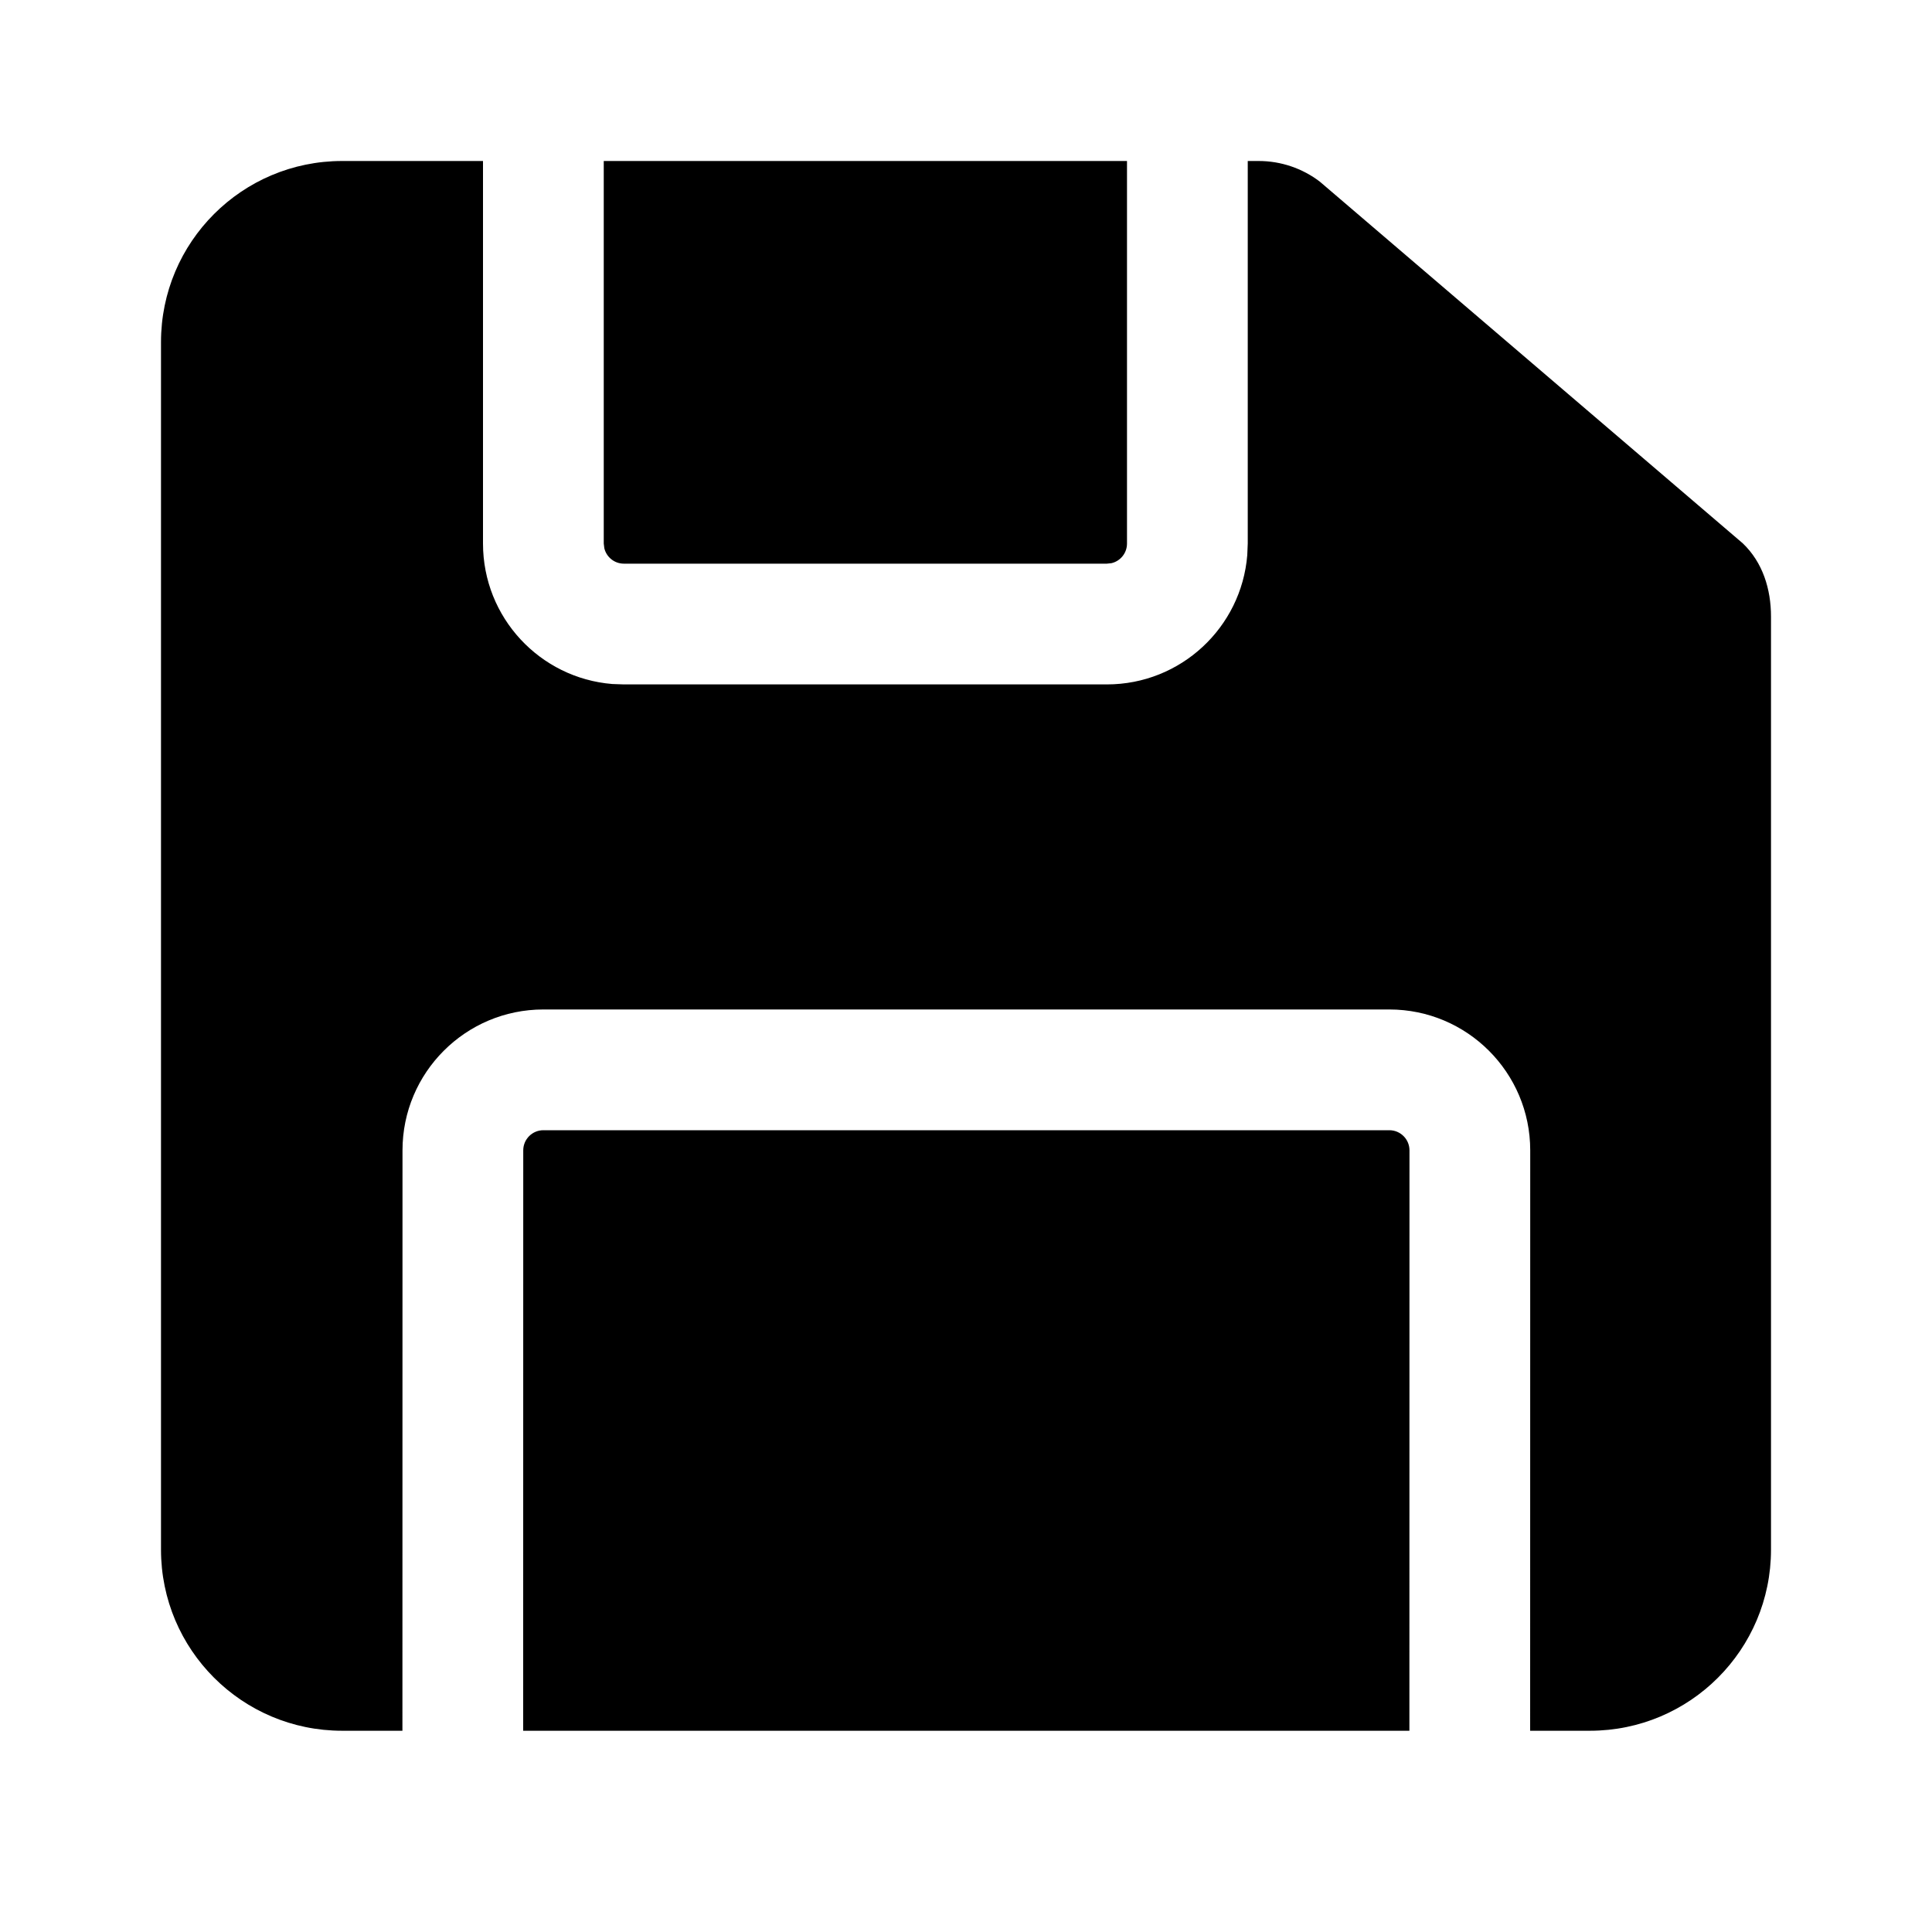 <svg width="24" height="24" viewBox="0 0 24 24" fill="none" xmlns="http://www.w3.org/2000/svg">
<path d="M14 2V6.752C14 6.871 13.918 6.97 13.807 6.996L13.75 7.002H7.75C7.632 7.002 7.533 6.92 7.507 6.81L7.5 6.752V2H14ZM17.259 14.04C17.397 14.04 17.509 14.152 17.509 14.29L17.508 21.5H6.499L6.5 14.29C6.5 14.152 6.612 14.04 6.75 14.04H17.259ZM15.636 2C15.912 2 16.179 2.091 16.396 2.257L21.65 6.75C21.897 6.986 22 7.318 22 7.659V19.25C22 20.493 20.993 21.5 19.75 21.5H19.008L19.009 14.29C19.009 13.324 18.225 12.54 17.259 12.54H6.75C5.784 12.54 5 13.324 5 14.29L4.999 21.5H4.25C3.007 21.5 2 20.493 2 19.25V4.25C2 3.007 3.007 2 4.25 2H6V6.752C6 7.671 6.707 8.424 7.606 8.497L7.75 8.502H13.75C14.668 8.502 15.421 7.795 15.494 6.896L15.5 6.752V2H15.636Z" fill="black"/>
</svg>
